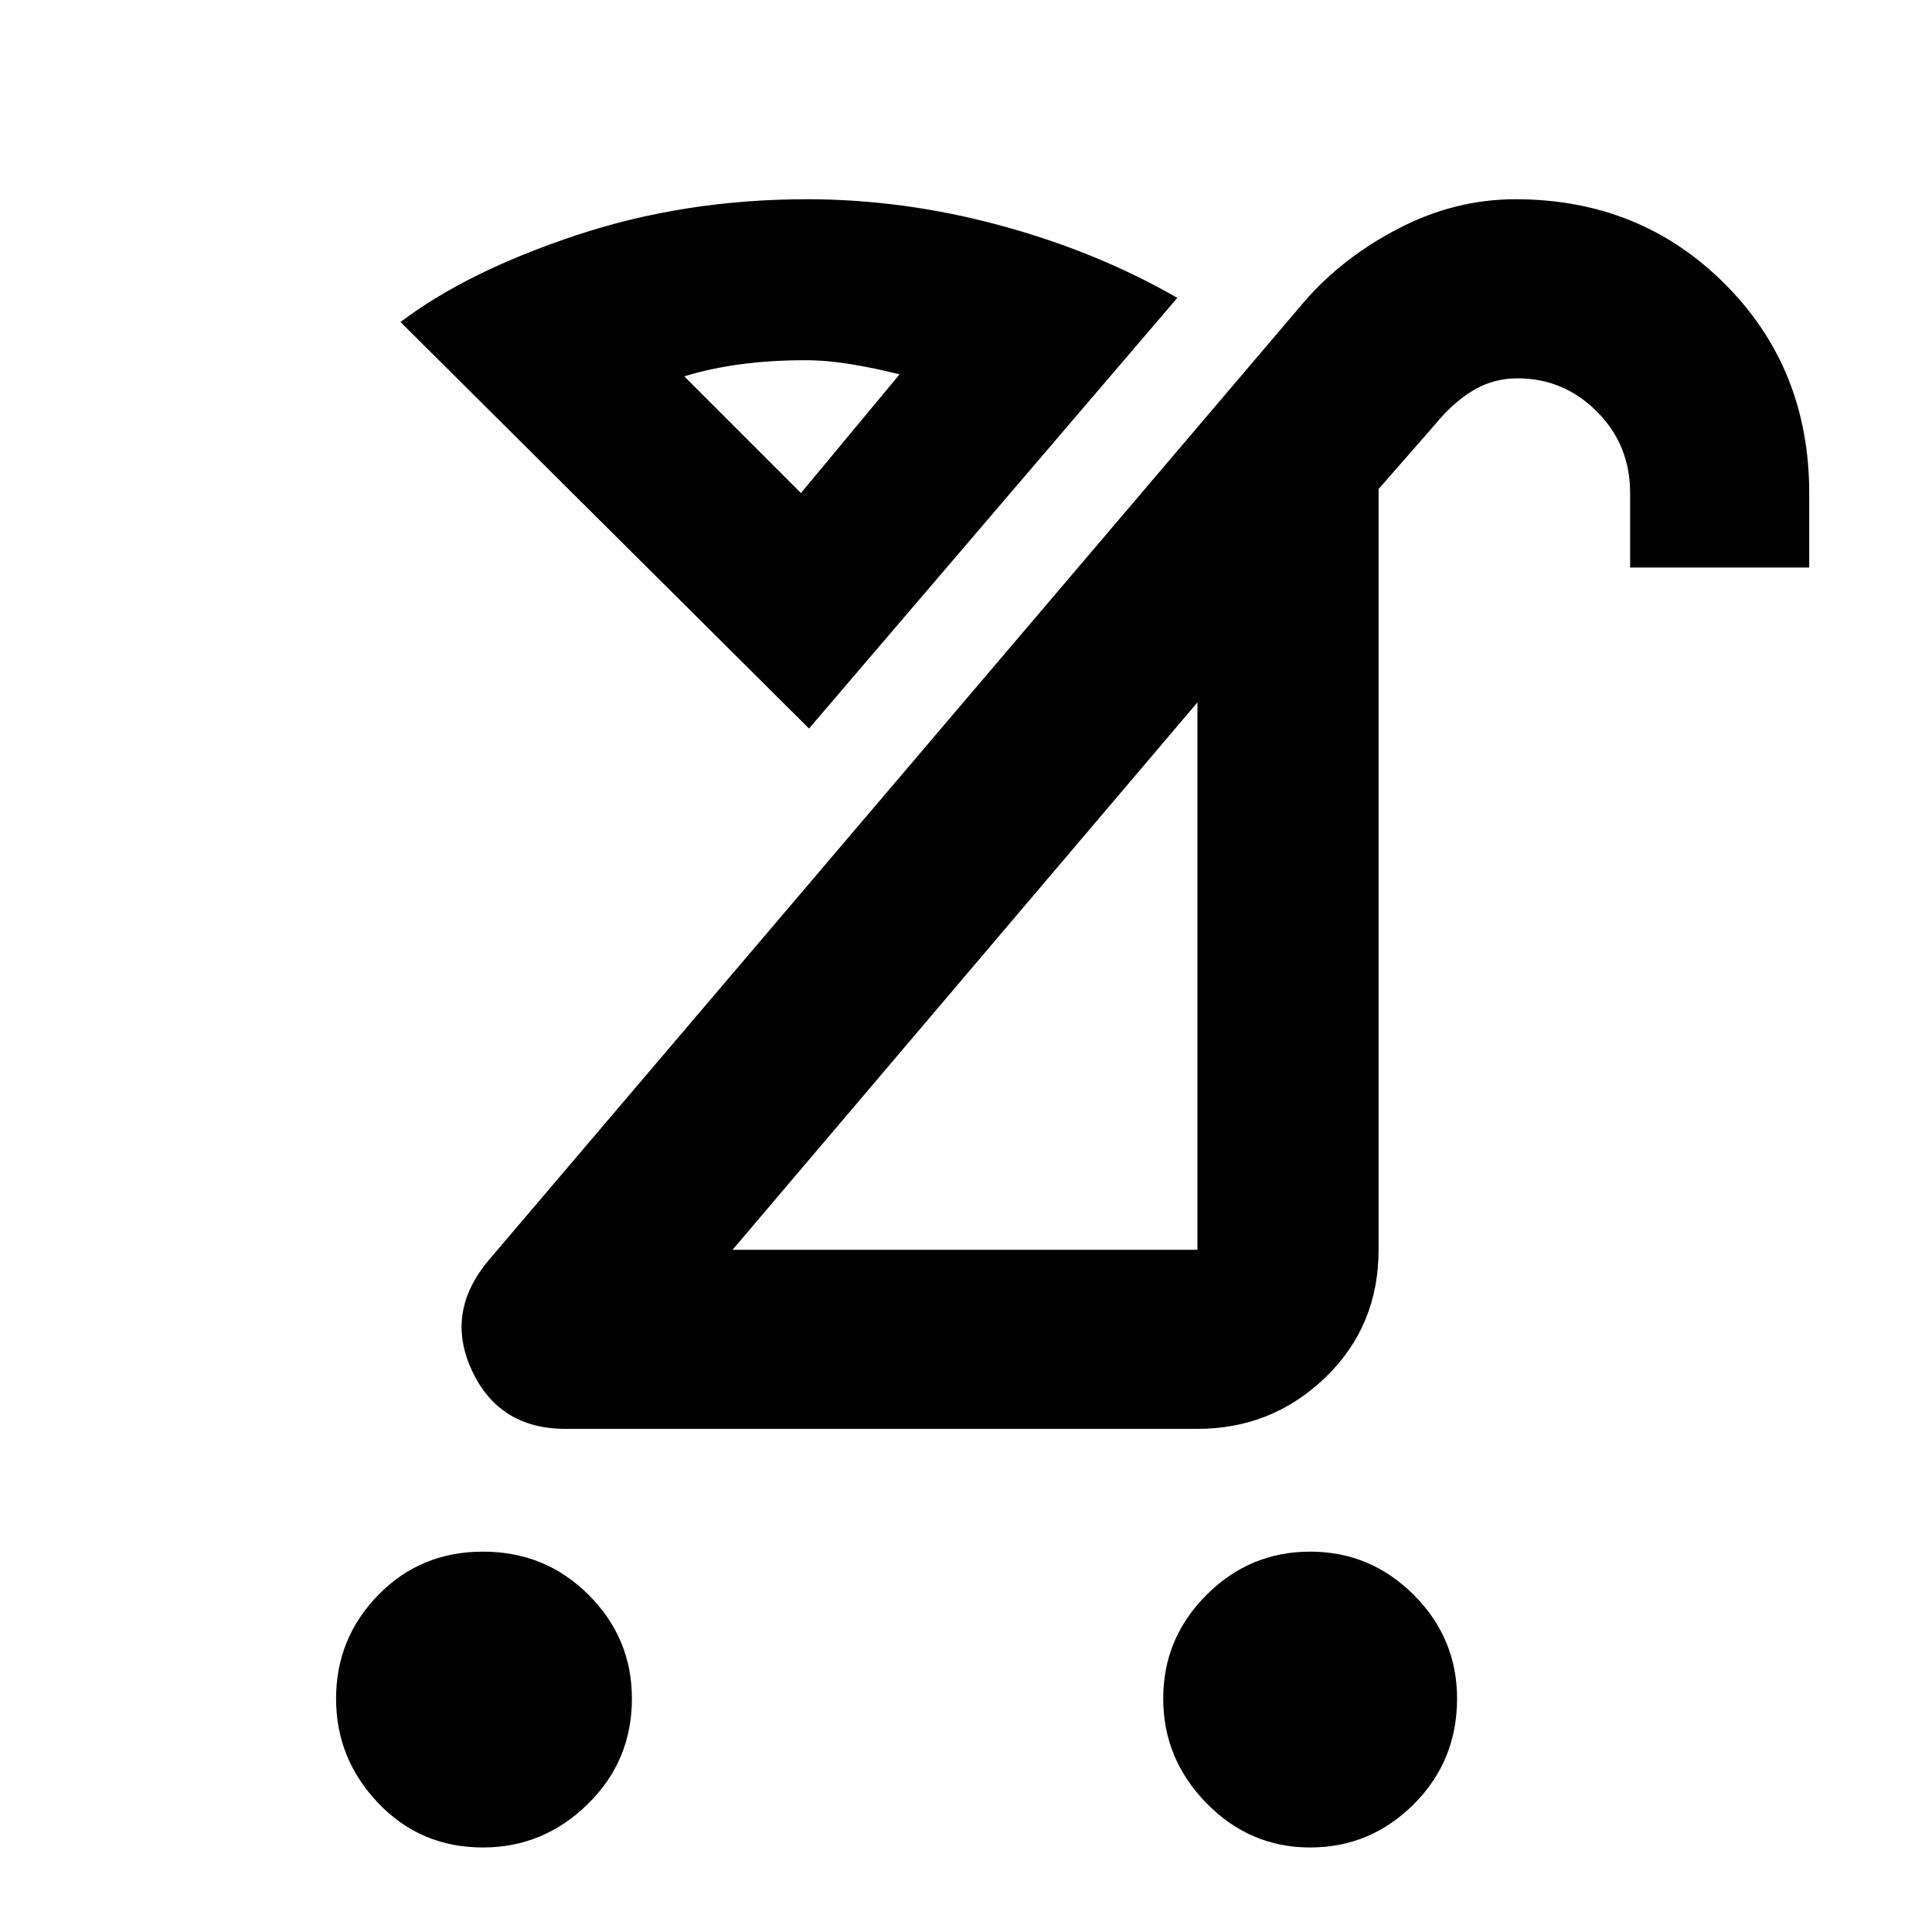 <svg xmlns="http://www.w3.org/2000/svg" height="40" width="40"><path d="M27.125 38.25Q25.875 38.25 24.979 37.333Q24.083 36.417 24.083 35.167Q24.083 33.917 24.979 33.021Q25.875 32.125 27.125 32.125Q28.375 32.125 29.271 33.021Q30.167 33.917 30.167 35.167Q30.167 36.458 29.271 37.354Q28.375 38.25 27.125 38.25ZM10 38.25Q8.708 38.25 7.833 37.333Q6.958 36.417 6.958 35.167Q6.958 33.917 7.833 33.021Q8.708 32.125 10 32.125Q11.292 32.125 12.188 33.021Q13.083 33.917 13.083 35.167Q13.083 36.458 12.167 37.354Q11.25 38.25 10 38.25ZM15.167 25.875H24.792Q24.792 25.875 24.792 25.875Q24.792 25.875 24.792 25.875V14.542ZM11.708 29.583Q10.333 29.583 9.771 28.375Q9.208 27.167 10.125 26.083L27 6.25Q27.792 5.333 28.958 4.729Q30.125 4.125 31.375 4.125Q33.958 4.125 35.708 5.875Q37.458 7.625 37.458 10.208V11.75H33.75V10.208Q33.75 9.208 33.062 8.521Q32.375 7.833 31.417 7.833Q30.917 7.833 30.5 8.083Q30.083 8.333 29.708 8.792L28.542 10.125V25.875Q28.542 27.458 27.438 28.521Q26.333 29.583 24.792 29.583ZM16.75 15.083 8.292 6.667Q9.667 5.625 11.917 4.875Q14.167 4.125 16.708 4.125Q18.708 4.125 20.708 4.667Q22.708 5.208 24.375 6.167ZM16.583 10.208 18.625 7.75Q18.125 7.625 17.625 7.542Q17.125 7.458 16.667 7.458Q15.958 7.458 15.333 7.542Q14.708 7.625 14.167 7.792ZM20 20.208Q20 20.208 20 20.208Q20 20.208 20 20.208ZM16.583 10.208Q16.583 10.208 16.583 10.208Q16.583 10.208 16.583 10.208Q16.583 10.208 16.583 10.208Q16.583 10.208 16.583 10.208Z"/></svg>